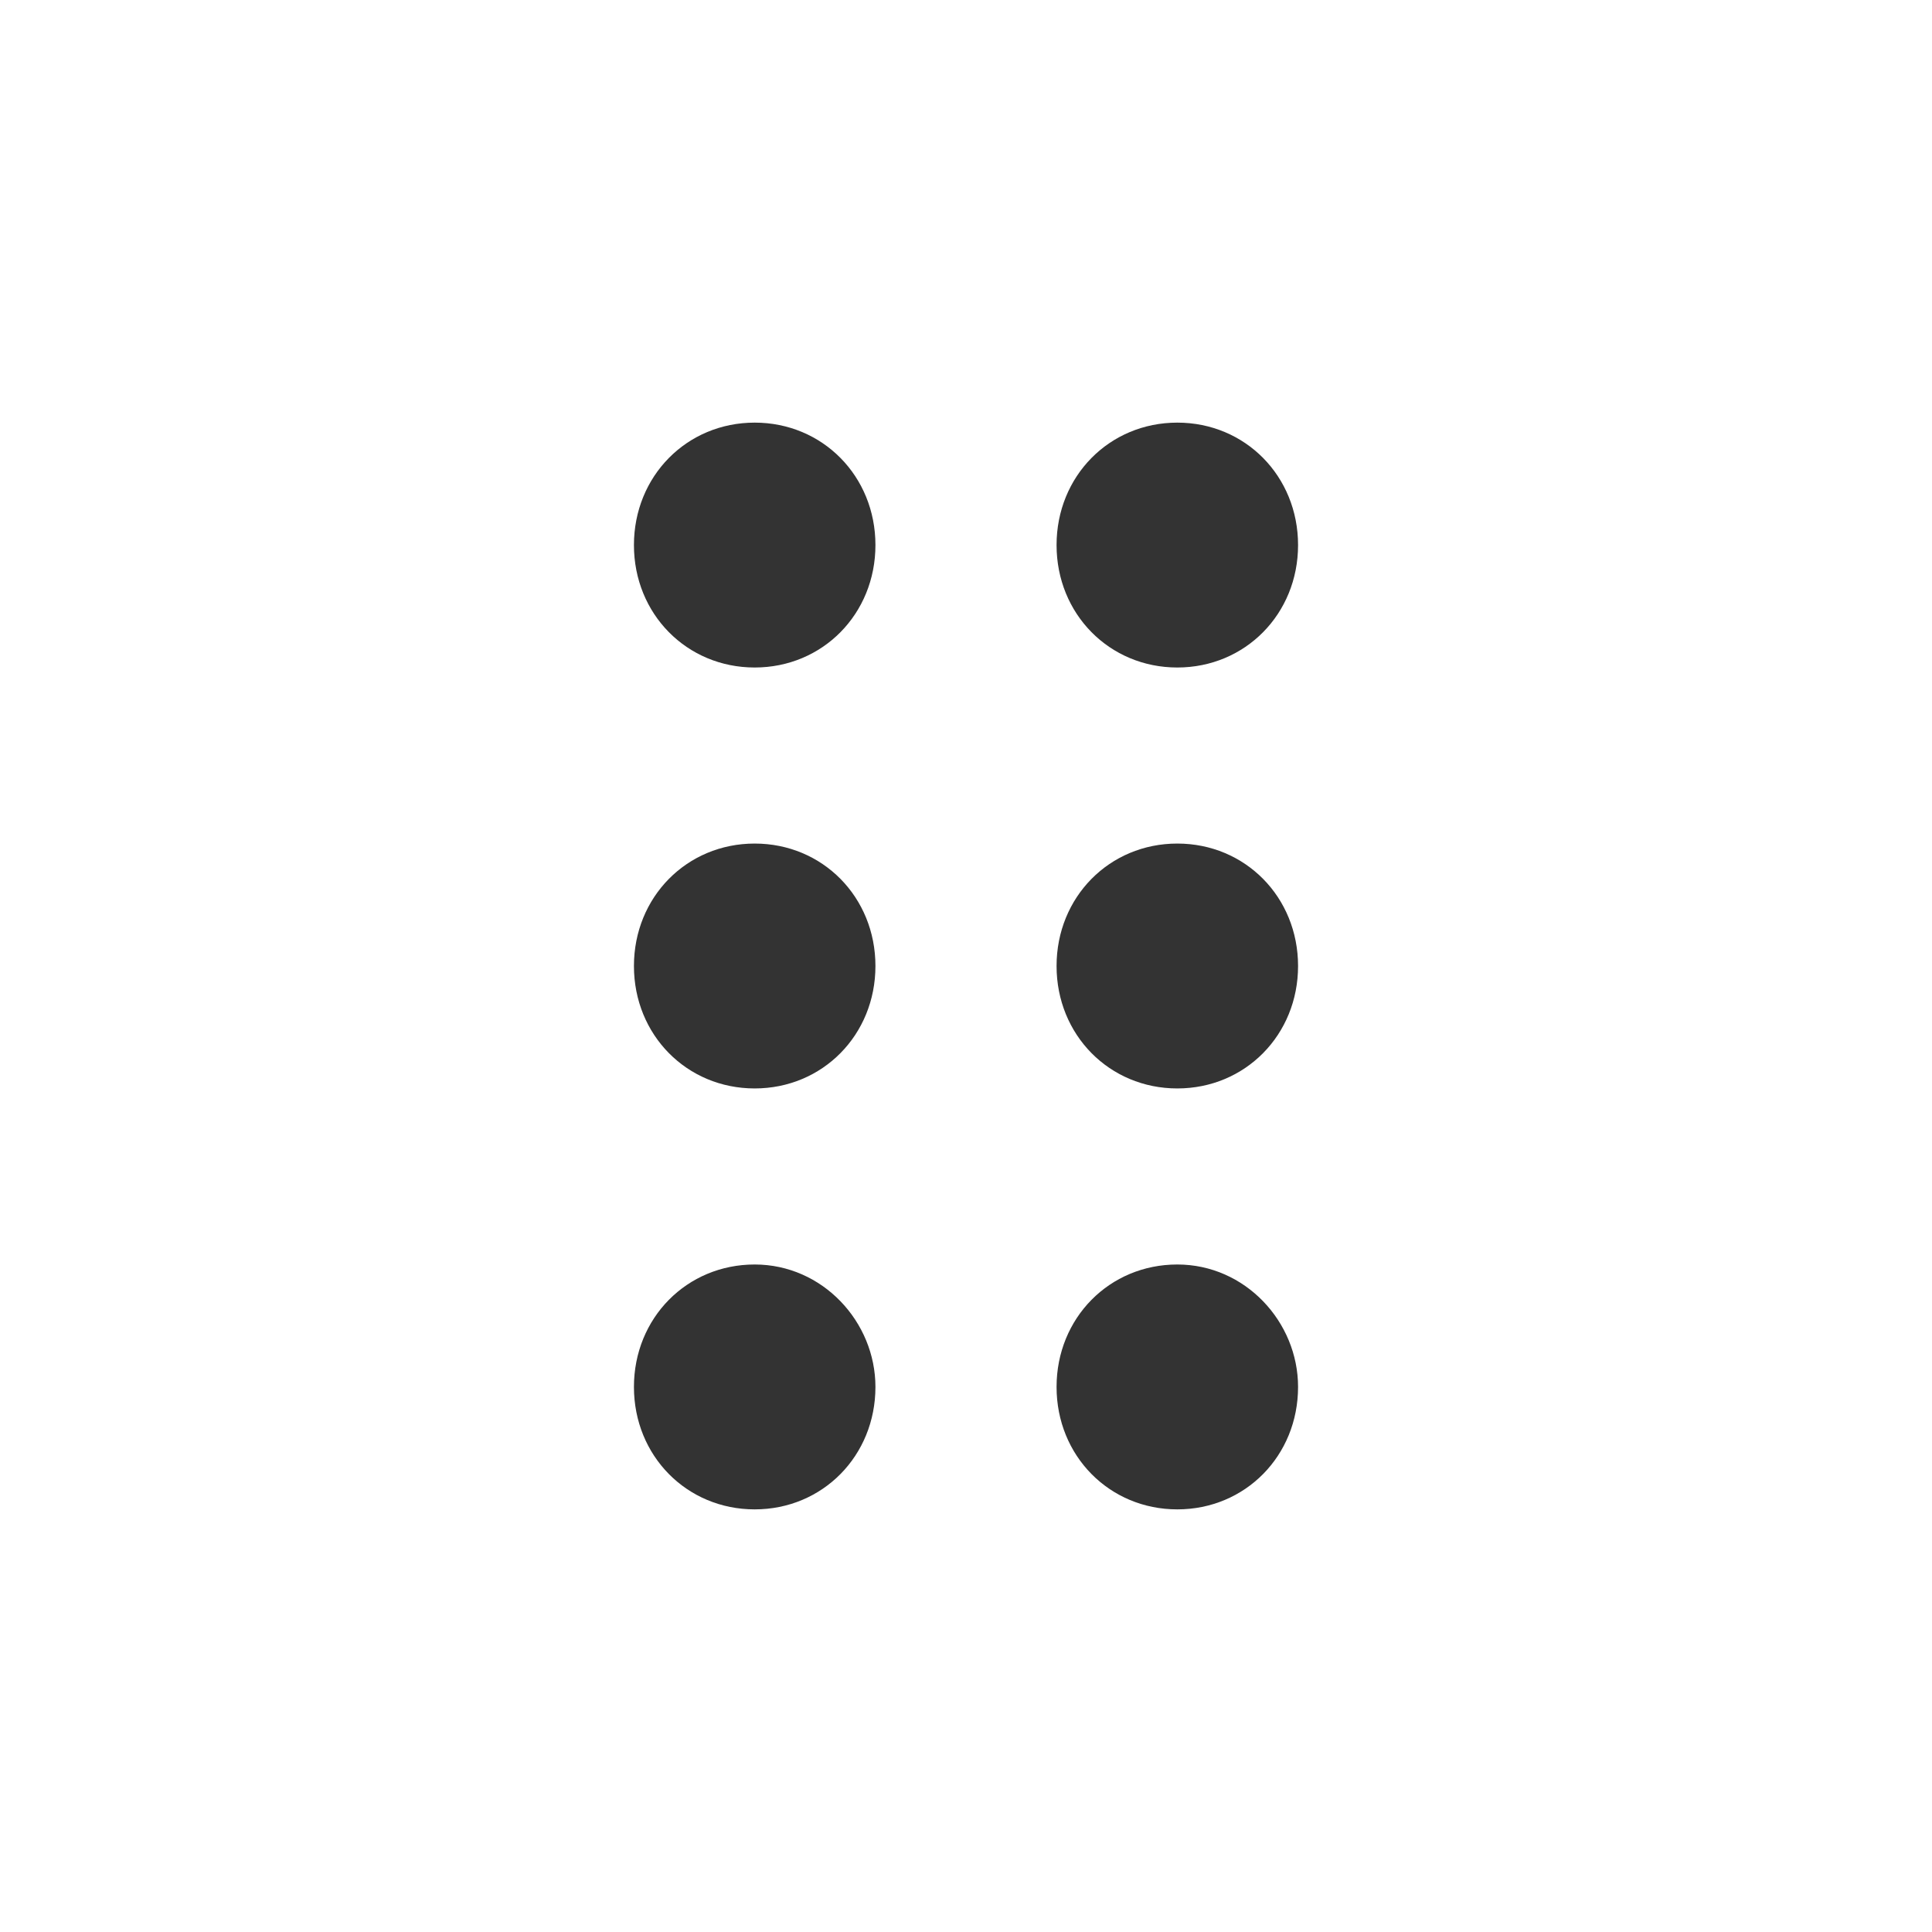 <svg width="32" height="32" viewBox="0 0 32 32" fill="none" xmlns="http://www.w3.org/2000/svg">
<path d="M12.5 7C11.375 7 10.5 7.887 10.5 9.028C10.5 10.169 11.375 11.056 12.5 11.056C13.625 11.056 14.5 10.169 14.5 9.028C14.5 7.887 13.625 7 12.5 7Z" fill="#333333"/>
<path d="M12.5 13.972C11.375 13.972 10.5 14.859 10.5 16C10.5 17.141 11.375 18.028 12.5 18.028C13.625 18.028 14.5 17.141 14.5 16C14.5 14.859 13.625 13.972 12.5 13.972Z" fill="#333333"/>
<path d="M12.5 20.944C11.375 20.944 10.5 21.831 10.5 22.972C10.5 24.113 11.375 25 12.5 25C13.625 25 14.5 24.113 14.5 22.972C14.5 21.894 13.625 20.944 12.5 20.944Z" fill="#333333"/>
<path d="M19.5 7C18.375 7 17.5 7.887 17.5 9.028C17.5 10.169 18.375 11.056 19.5 11.056C20.625 11.056 21.5 10.169 21.5 9.028C21.5 7.887 20.625 7 19.5 7Z" fill="#333333"/>
<path d="M19.5 13.972C18.375 13.972 17.5 14.859 17.5 16C17.5 17.141 18.375 18.028 19.5 18.028C20.625 18.028 21.5 17.141 21.5 16C21.5 14.859 20.625 13.972 19.5 13.972Z" fill="#333333"/>
<path d="M19.5 20.944C18.375 20.944 17.5 21.831 17.5 22.972C17.5 24.113 18.375 25 19.5 25C20.625 25 21.5 24.113 21.5 22.972C21.5 21.894 20.625 20.944 19.5 20.944Z" fill="#333333"/>
</svg>
